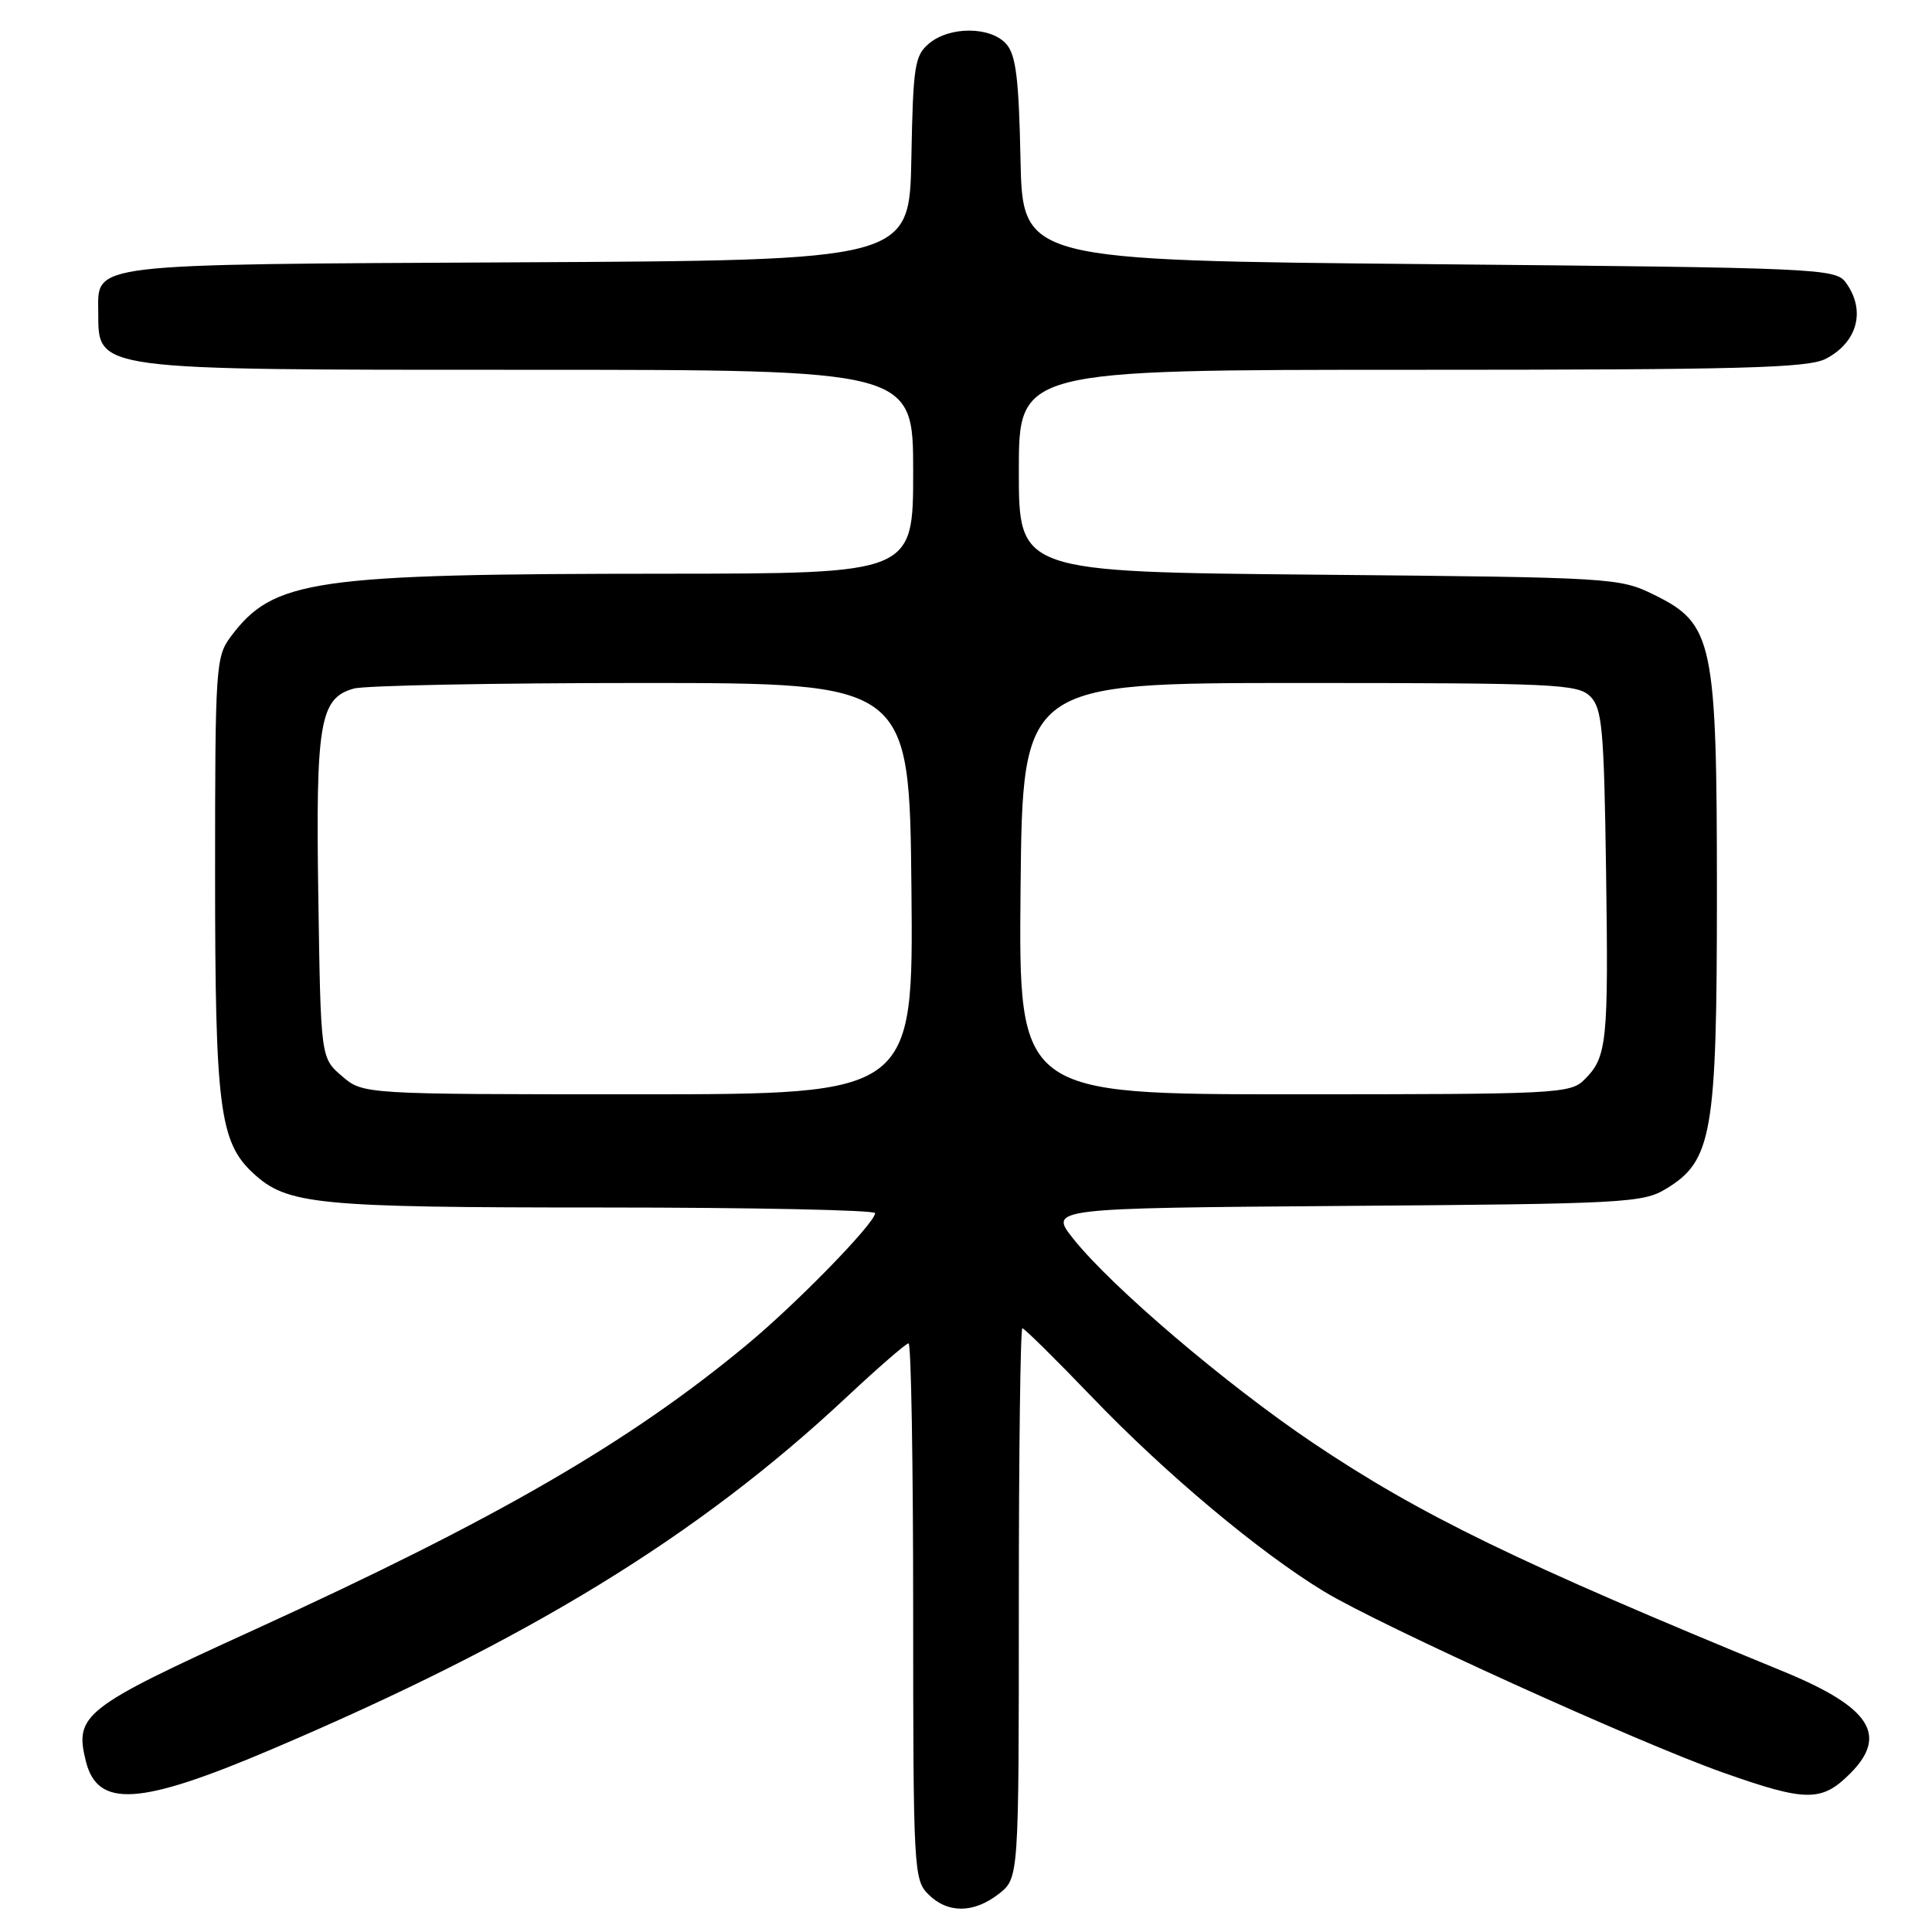 <?xml version="1.0" encoding="UTF-8" standalone="no"?>
<!DOCTYPE svg PUBLIC "-//W3C//DTD SVG 1.1//EN" "http://www.w3.org/Graphics/SVG/1.1/DTD/svg11.dtd" >
<svg xmlns="http://www.w3.org/2000/svg" xmlns:xlink="http://www.w3.org/1999/xlink" version="1.1" viewBox="0 0 256 256">
 <g >
 <path fill="currentColor"
d=" M 132.37 250.93 C 135.00 248.85 135.00 248.85 135.00 212.43 C 135.00 192.39 135.21 176.00 135.47 176.00 C 135.72 176.00 139.89 180.11 144.72 185.14 C 154.45 195.28 166.91 205.71 175.46 210.89 C 182.87 215.38 217.19 230.96 228.33 234.88 C 239.33 238.77 241.37 238.78 245.15 235.01 C 250.24 229.91 247.82 226.21 236.31 221.48 C 201.07 207.01 188.21 200.76 173.90 191.14 C 162.48 183.45 147.33 170.56 142.24 164.17 C 138.98 160.09 138.98 160.09 178.24 159.79 C 215.21 159.52 217.69 159.39 220.75 157.53 C 226.88 153.83 227.50 150.22 227.50 118.50 C 227.50 84.97 227.02 82.66 219.19 78.82 C 214.58 76.55 213.85 76.51 174.75 76.15 C 135.00 75.79 135.00 75.79 135.00 62.40 C 135.00 49.00 135.00 49.00 187.05 49.00 C 230.78 49.00 239.55 48.77 241.93 47.54 C 246.15 45.35 247.26 41.11 244.58 37.44 C 243.21 35.57 241.16 35.48 189.33 35.00 C 135.50 34.50 135.50 34.50 135.22 21.05 C 135.00 10.31 134.61 7.23 133.31 5.80 C 131.23 3.50 125.86 3.47 123.12 5.75 C 121.20 7.35 120.99 8.67 120.76 21.00 C 120.50 34.50 120.50 34.50 68.57 34.76 C 11.11 35.05 12.98 34.82 13.02 41.40 C 13.05 49.13 12.10 49.00 69.93 49.00 C 121.00 49.00 121.00 49.00 121.00 62.50 C 121.00 76.00 121.00 76.00 88.25 76.02 C 41.33 76.04 36.24 76.78 30.56 84.38 C 28.59 87.02 28.50 88.42 28.50 115.82 C 28.50 146.71 29.09 151.32 33.53 155.44 C 38.05 159.63 41.80 160.00 79.87 160.00 C 99.74 160.00 115.98 160.34 115.96 160.75 C 115.89 162.12 105.59 172.69 98.98 178.17 C 83.33 191.16 65.74 201.33 33.50 216.04 C 11.05 226.28 9.84 227.23 11.38 233.39 C 12.94 239.59 18.49 239.24 35.86 231.85 C 69.95 217.36 92.46 203.58 112.14 185.16 C 116.35 181.22 120.06 178.00 120.39 178.00 C 120.73 178.00 121.00 193.97 121.00 213.50 C 121.00 247.67 121.08 249.08 123.00 251.00 C 125.57 253.57 129.04 253.54 132.37 250.93 Z  M 45.31 142.59 C 42.50 140.18 42.50 140.18 42.18 118.97 C 41.82 95.72 42.37 92.50 46.88 91.24 C 48.32 90.83 65.47 90.50 85.00 90.50 C 120.50 90.50 120.50 90.50 120.77 117.75 C 121.03 145.00 121.03 145.00 84.57 145.00 C 48.11 145.00 48.11 145.00 45.31 142.59 Z  M 135.23 117.75 C 135.50 90.50 135.50 90.50 172.22 90.50 C 206.11 90.50 209.07 90.64 210.72 92.28 C 212.29 93.86 212.54 96.50 212.81 115.24 C 213.14 138.15 212.95 140.05 209.97 143.03 C 208.08 144.92 206.51 145.00 171.48 145.00 C 134.97 145.00 134.97 145.00 135.23 117.75 Z "/>
</g>
</svg>